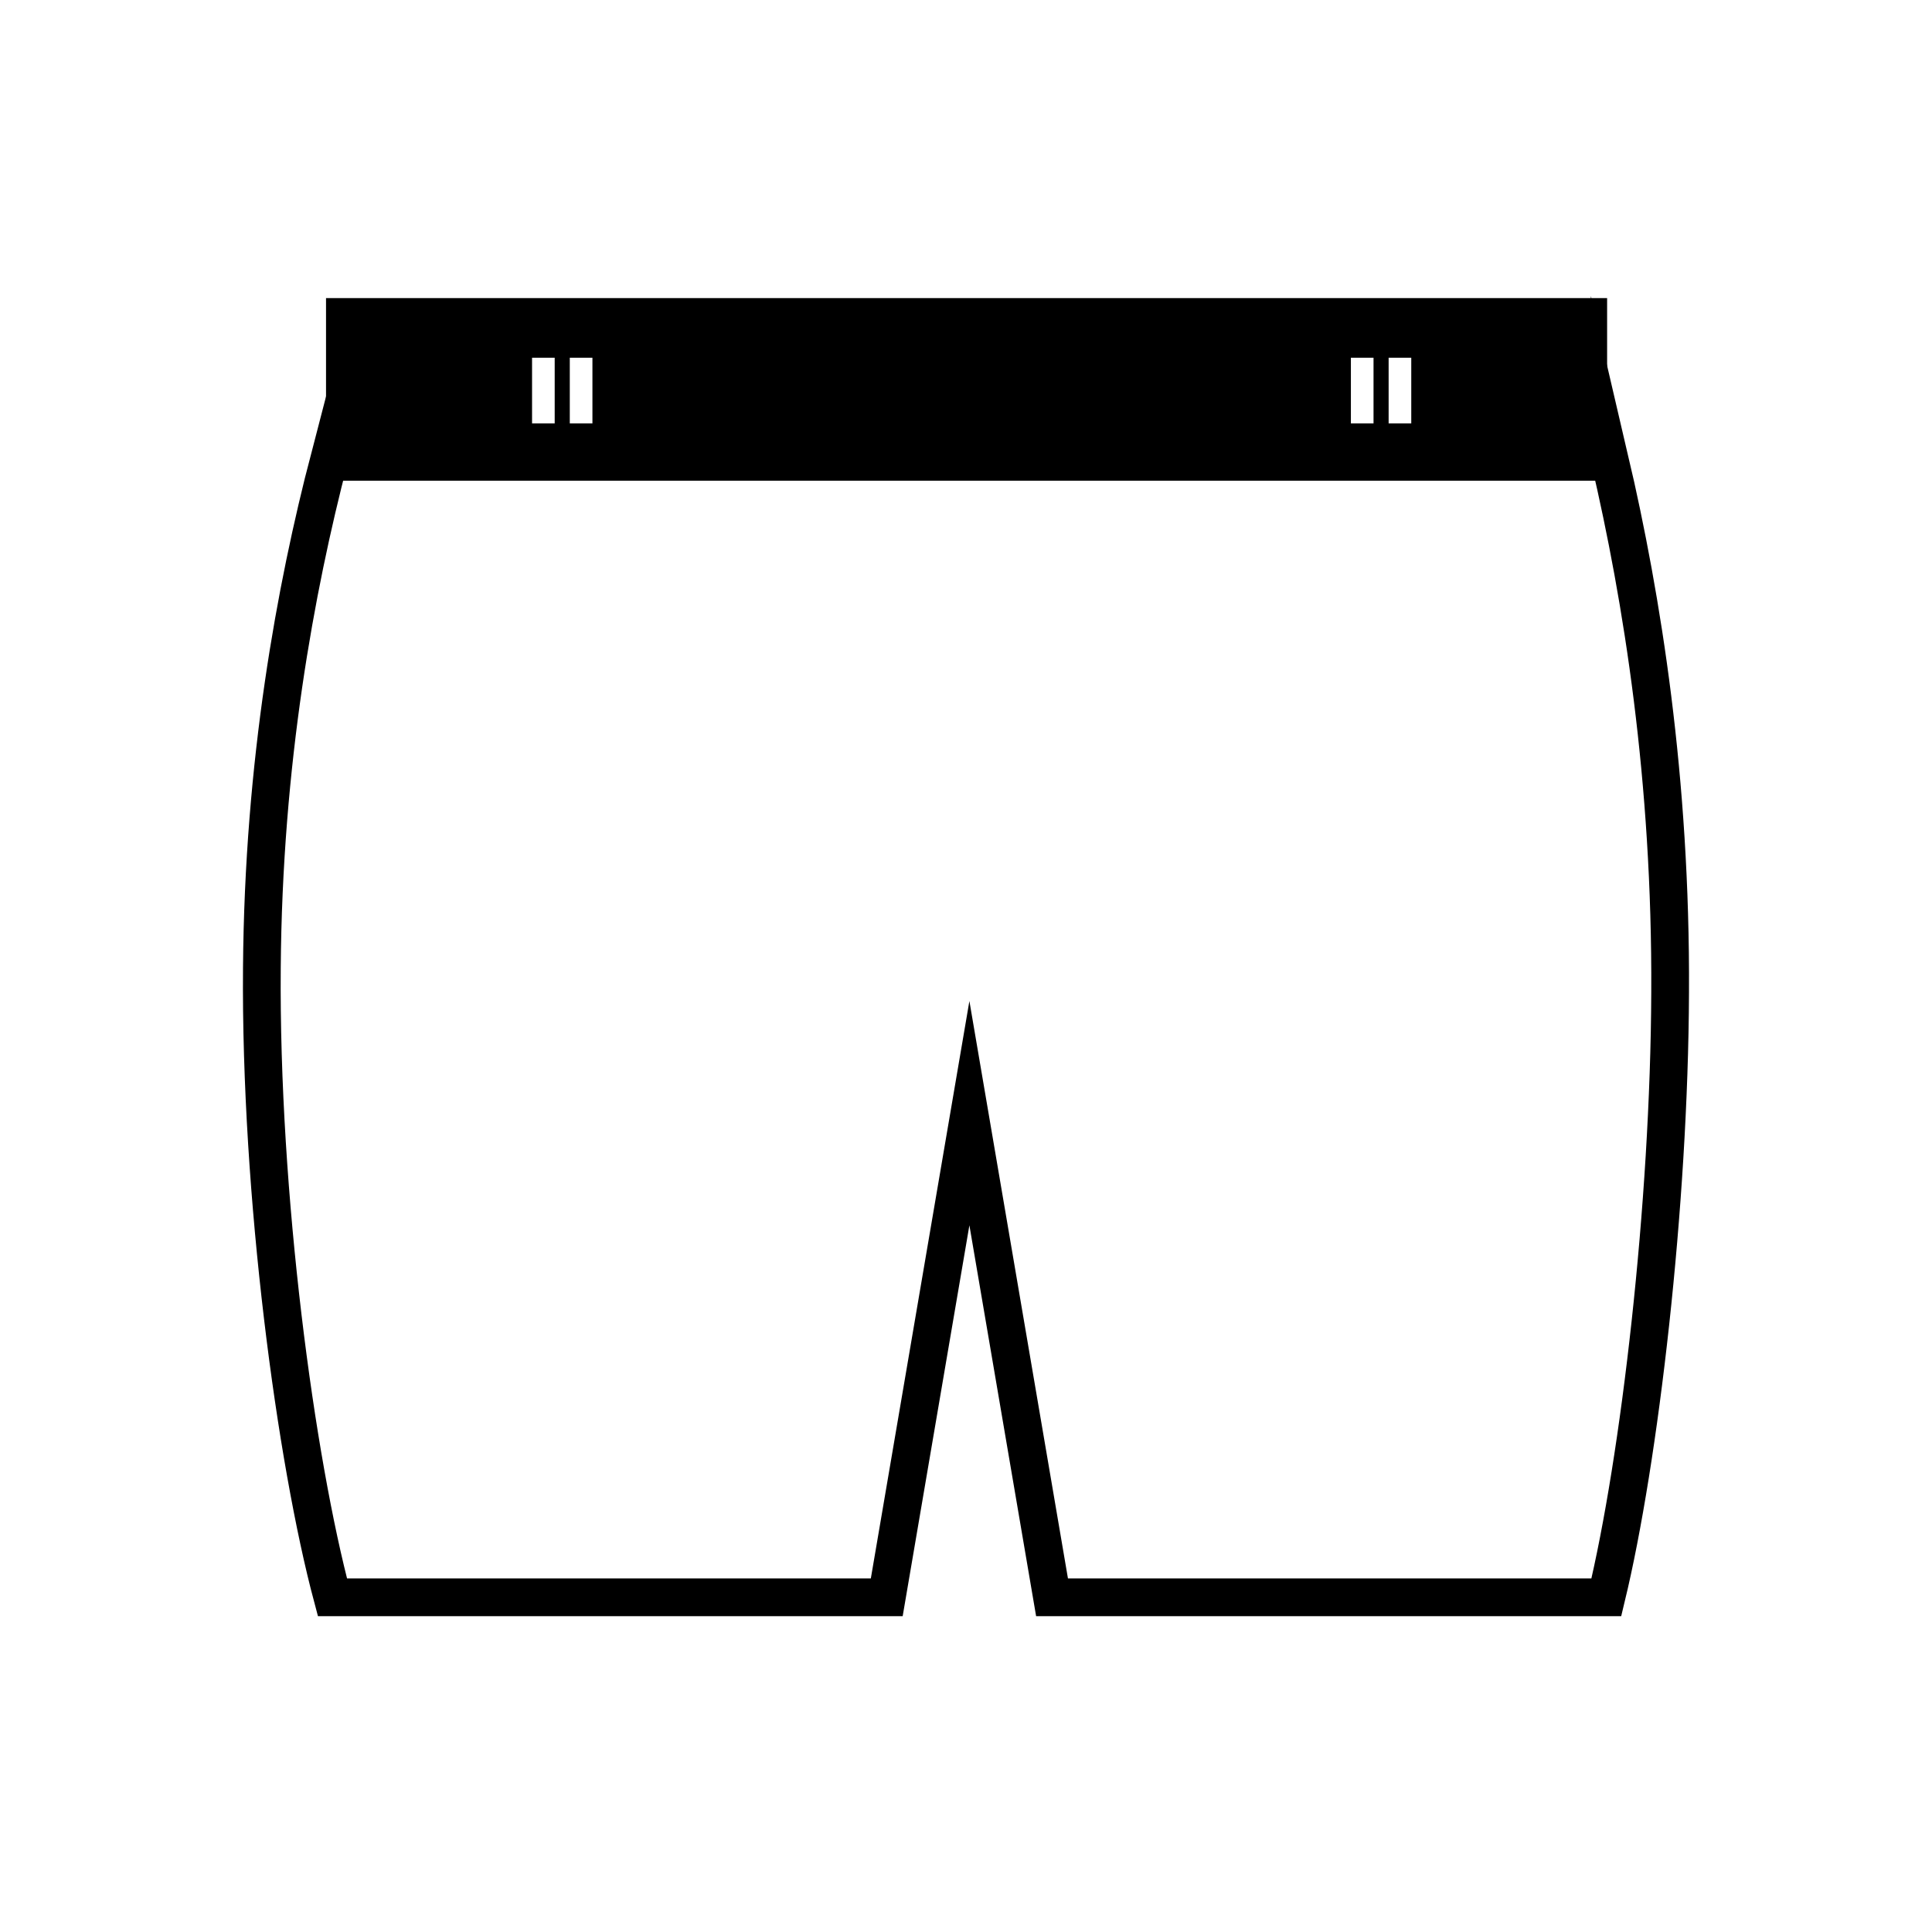 <svg height='100px' width='100px'  fill="#000000" xmlns="http://www.w3.org/2000/svg" xmlns:xlink="http://www.w3.org/1999/xlink" version="1.1" x="0px" y="0px" viewBox="0 0 512 512" style="enable-background:new 0 0 512 512;" xml:space="preserve"><style type="text/css">
	.st0{display:none;}
	.st1{display:inline;}
	.st2{fill:#000000;stroke:#000000;stroke-width:0.1;stroke-miterlimit:10;}
	.st3{fill:none;stroke:#000000;stroke-width:0.1;stroke-miterlimit:10;}
	.st4{fill:none;stroke:#000000;stroke-width:10;stroke-miterlimit:10;}
</style><g class="st0"><g class="st1"><g><rect class="st2" width="512" height="512"></rect><line class="st3" x1="0" y1="496" x2="512" y2="496"></line><line class="st3" x1="0" y1="480" x2="512" y2="480"></line><line class="st3" x1="0" y1="464" x2="512" y2="464"></line><line class="st3" x1="0" y1="448" x2="512" y2="448"></line><line class="st3" x1="0" y1="432" x2="512" y2="432"></line><line class="st3" x1="0" y1="416" x2="512" y2="416"></line><line class="st3" x1="0" y1="400" x2="512" y2="400"></line><line class="st3" x1="0" y1="384" x2="512" y2="384"></line><line class="st3" x1="0" y1="368" x2="512" y2="368"></line><line class="st3" x1="0" y1="352" x2="512" y2="352"></line><line class="st3" x1="0" y1="336" x2="512" y2="336"></line><line class="st3" x1="0" y1="320" x2="512" y2="320"></line><line class="st3" x1="0" y1="304" x2="512" y2="304"></line><line class="st3" x1="0" y1="288" x2="512" y2="288"></line><line class="st3" x1="0" y1="272" x2="512" y2="272"></line><line class="st3" x1="0" y1="256" x2="512" y2="256"></line><line class="st3" x1="0" y1="240" x2="512" y2="240"></line><line class="st3" x1="0" y1="224" x2="512" y2="224"></line><line class="st3" x1="0" y1="208" x2="512" y2="208"></line><line class="st3" x1="0" y1="192" x2="512" y2="192"></line><line class="st3" x1="0" y1="176" x2="512" y2="176"></line><line class="st3" x1="0" y1="160" x2="512" y2="160"></line><line class="st3" x1="0" y1="144" x2="512" y2="144"></line><line class="st3" x1="0" y1="128" x2="512" y2="128"></line><line class="st3" x1="0" y1="112" x2="512" y2="112"></line><line class="st3" x1="0" y1="96" x2="512" y2="96"></line><line class="st3" x1="0" y1="80" x2="512" y2="80"></line><line class="st3" x1="0" y1="64" x2="512" y2="64"></line><line class="st3" x1="0" y1="48" x2="512" y2="48"></line><line class="st3" x1="0" y1="32" x2="512" y2="32"></line><line class="st3" x1="0" y1="16" x2="512" y2="16"></line><line class="st3" x1="496" y1="0" x2="496" y2="512"></line><line class="st3" x1="480" y1="0" x2="480" y2="512"></line><line class="st3" x1="464" y1="0" x2="464" y2="512"></line><line class="st3" x1="448" y1="0" x2="448" y2="512"></line><line class="st3" x1="432" y1="0" x2="432" y2="512"></line><line class="st3" x1="416" y1="0" x2="416" y2="512"></line><line class="st3" x1="400" y1="0" x2="400" y2="512"></line><line class="st3" x1="384" y1="0" x2="384" y2="512"></line><line class="st3" x1="368" y1="0" x2="368" y2="512"></line><line class="st3" x1="352" y1="0" x2="352" y2="512"></line><line class="st3" x1="336" y1="0" x2="336" y2="512"></line><line class="st3" x1="320" y1="0" x2="320" y2="512"></line><line class="st3" x1="304" y1="0" x2="304" y2="512"></line><line class="st3" x1="288" y1="0" x2="288" y2="512"></line><line class="st3" x1="272" y1="0" x2="272" y2="512"></line><line class="st3" x1="256" y1="0" x2="256" y2="512"></line><line class="st3" x1="240" y1="0" x2="240" y2="512"></line><line class="st3" x1="224" y1="0" x2="224" y2="512"></line><line class="st3" x1="208" y1="0" x2="208" y2="512"></line><line class="st3" x1="192" y1="0" x2="192" y2="512"></line><line class="st3" x1="176" y1="0" x2="176" y2="512"></line><line class="st3" x1="160" y1="0" x2="160" y2="512"></line><line class="st3" x1="144" y1="0" x2="144" y2="512"></line><line class="st3" x1="128" y1="0" x2="128" y2="512"></line><line class="st3" x1="112" y1="0" x2="112" y2="512"></line><line class="st3" x1="96" y1="0" x2="96" y2="512"></line><line class="st3" x1="80" y1="0" x2="80" y2="512"></line><line class="st3" x1="64" y1="0" x2="64" y2="512"></line><line class="st3" x1="48" y1="0" x2="48" y2="512"></line><line class="st3" x1="32" y1="0" x2="32" y2="512"></line><line class="st3" x1="16" y1="0" x2="16" y2="512"></line></g></g></g><g><path class="st4" d="M426.6,121.8v0.6H87.3v-1c-9,34.6-17.5,80.6-17.9,135.1c-0.5,60.2,9,130.5,18.7,166.8H235   l21.9-128.3l21.9,128.3h146.9c8.8-36.4,16.7-104.1,16.9-160.3C442.9,206.6,435.2,158.6,426.6,121.8z"></path><path d="M86.4,79v42.4h339.5V79H86.4z M147,112.2h-6V94.8h6V112.2z M157,112.2h-6V94.8h6V112.2z M364,112.2h-6V94.8   h6V112.2z M374,112.2h-6V94.8h6V112.2z"></path></g></svg>